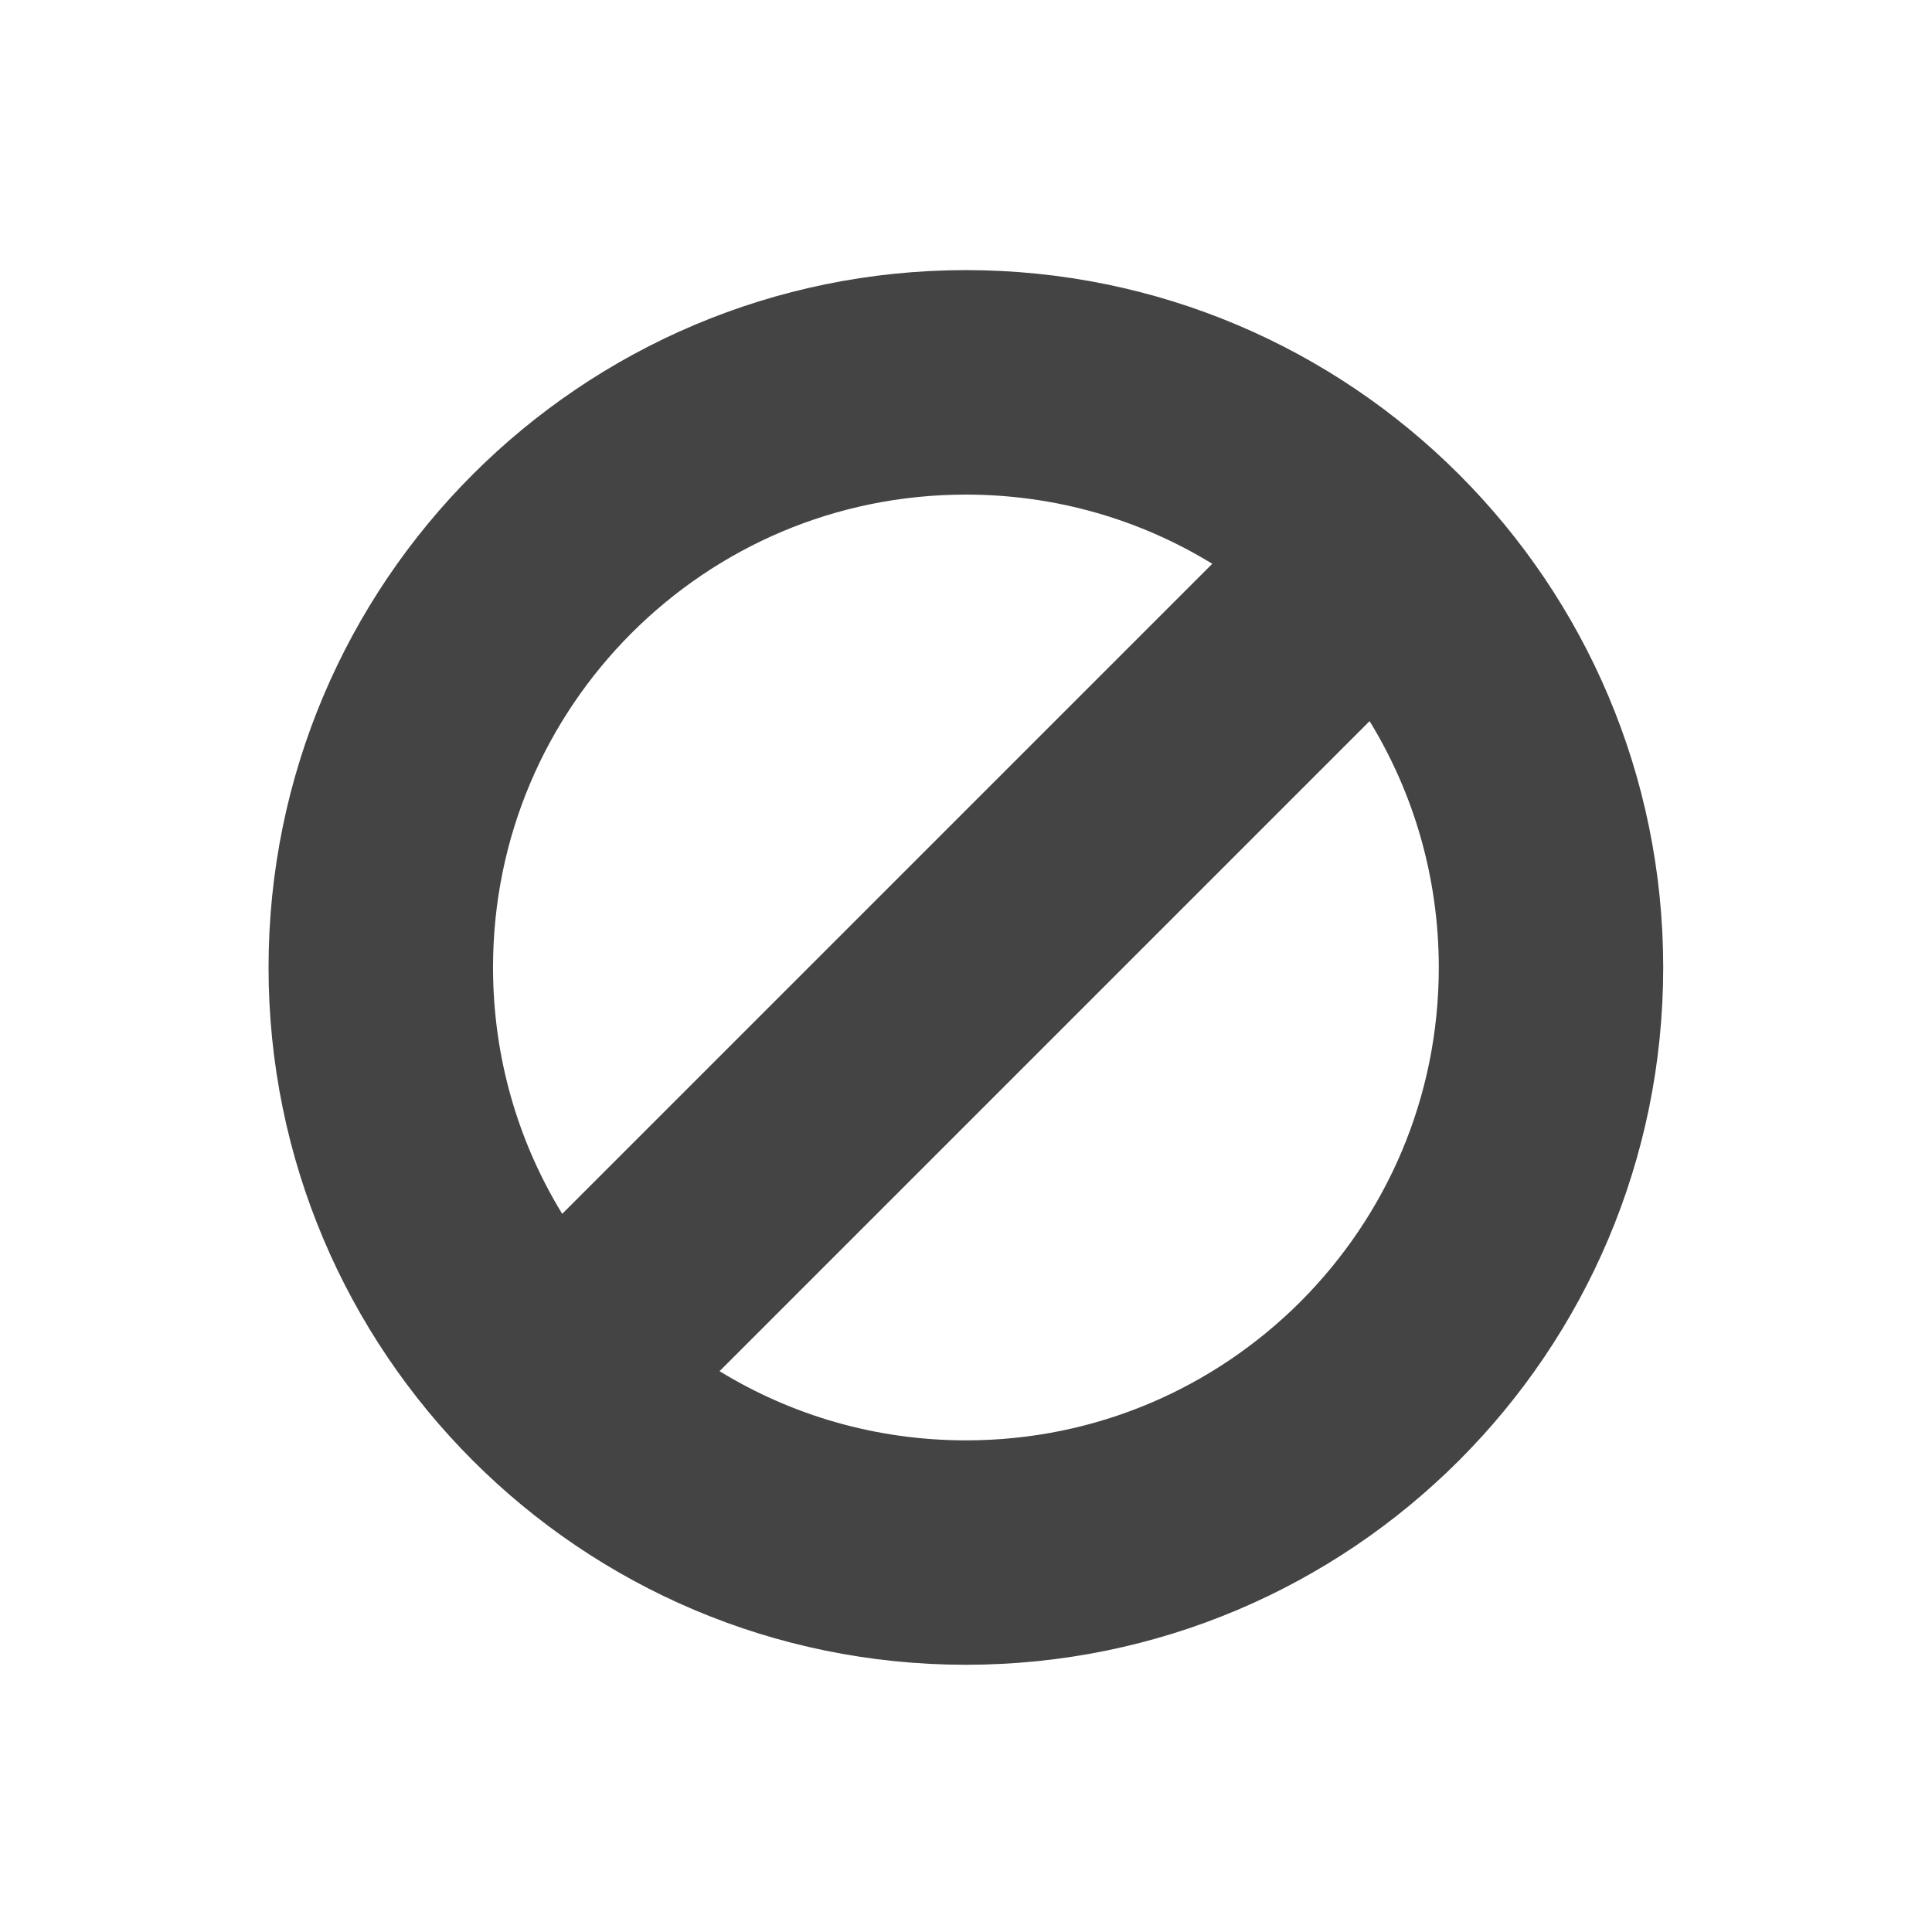 <?xml version="1.0" encoding="utf-8"?>
<!-- Generated by IcoMoon.io -->
<!DOCTYPE svg PUBLIC "-//W3C//DTD SVG 1.1//EN" "http://www.w3.org/Graphics/SVG/1.1/DTD/svg11.dtd">
<svg version="1.1" xmlns="http://www.w3.org/2000/svg" xmlns:xlink="http://www.w3.org/1999/xlink" width="32" height="32" viewBox="0 0 32 32">
<path fill="#444444" d="M15.998 4.474c-6.38 0.002-11.549 5.171-11.55 11.55 0.001 6.38 5.17 11.549 11.55 11.55 6.38-0.001 11.549-5.17 11.55-11.55-0.001-6.38-5.171-11.549-11.55-11.55zM10.46 10.486c1.423-1.421 3.37-2.293 5.538-2.294 1.5 0.001 2.893 0.418 4.081 1.146l-10.767 10.767c-0.727-1.188-1.145-2.581-1.146-4.081 0.001-2.169 0.874-4.115 2.294-5.538zM21.537 21.563c-1.424 1.42-3.37 2.293-5.538 2.294-1.5-0.001-2.893-0.419-4.081-1.146l10.767-10.767c0.727 1.188 1.145 2.581 1.146 4.081-0.001 2.169-0.874 4.115-2.294 5.538z"></path>
</svg>
